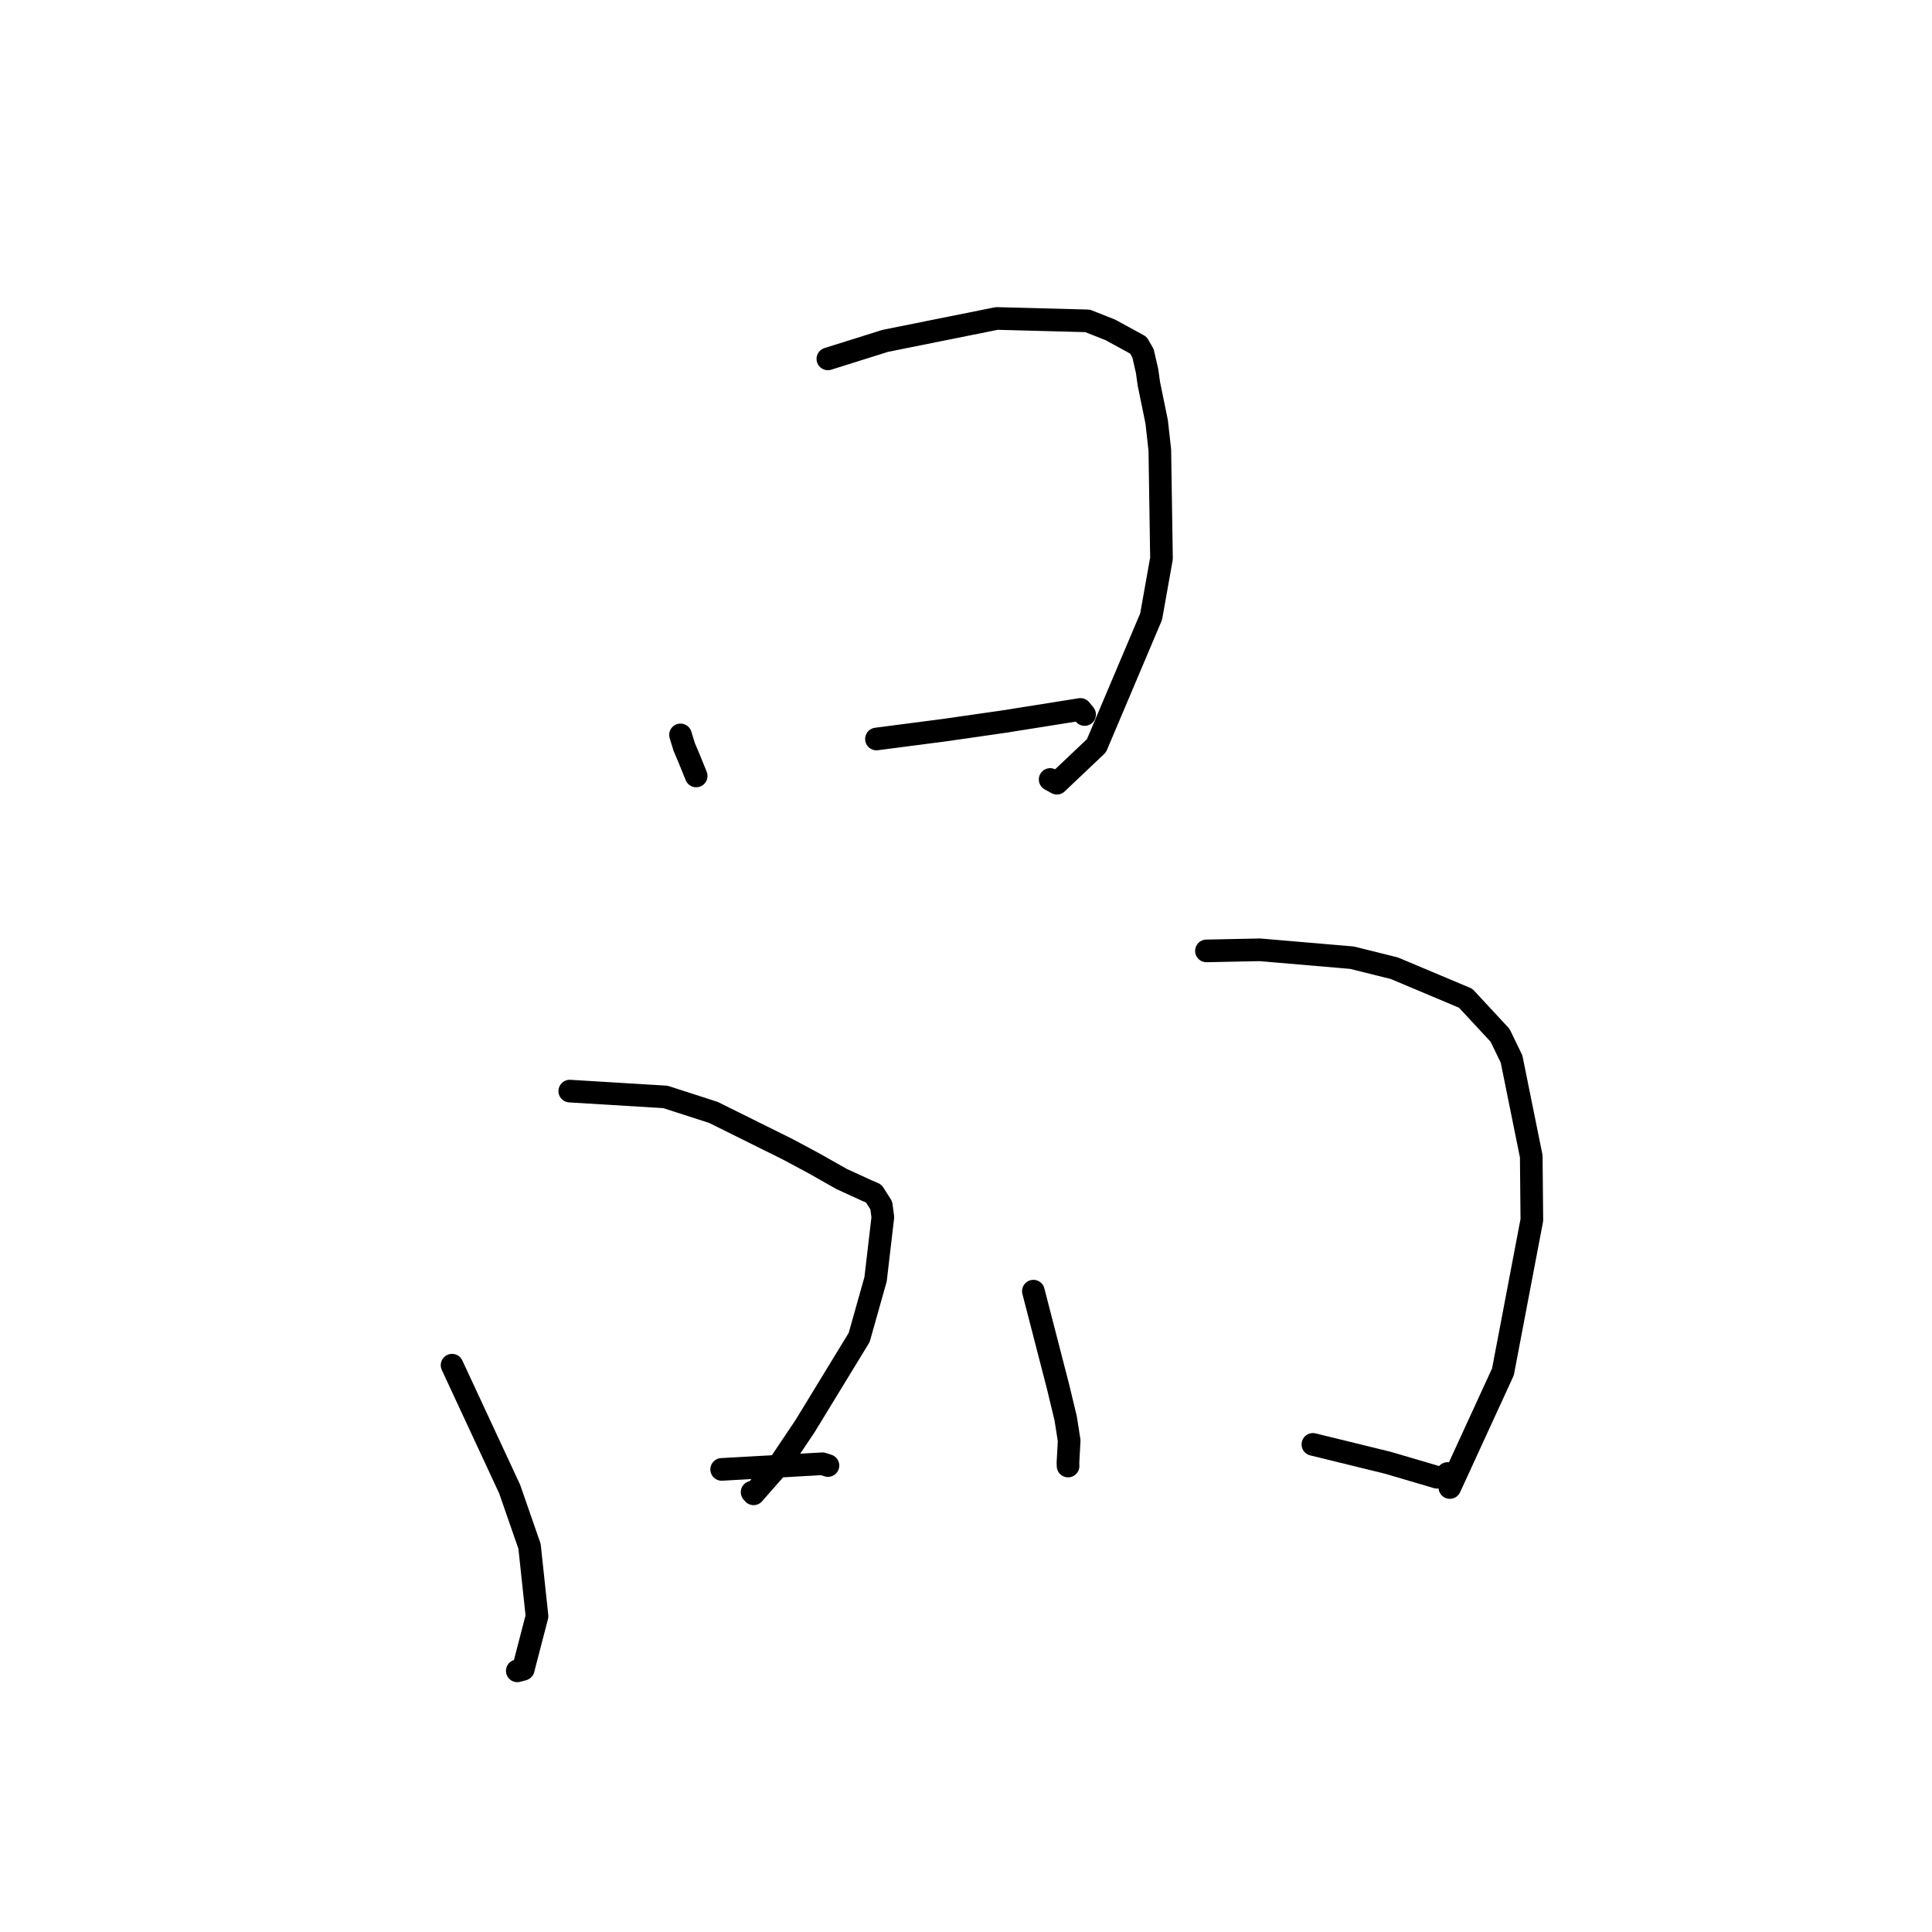 <?xml version="1.0" standalone="no"?>
    <svg width="256" height="256" xmlns="http://www.w3.org/2000/svg" version="1.1">
    <polyline stroke="black" stroke-width="3" stroke-linecap="round" fill="transparent" stroke-linejoin="round" points="90.17 97.378 90.654 98.955 91.351 100.605 91.962 102.11 92.249 102.817 " />
        <polyline stroke="black" stroke-width="3" stroke-linecap="round" fill="transparent" stroke-linejoin="round" points="109.696 47.554 117.297 45.168 132.075 42.198 144.106 42.516 147.109 43.703 150.834 45.735 151.452 46.803 151.99 49.139 152.238 50.891 153.266 55.9 153.683 59.651 153.903 73.995 152.53 81.702 145.287 98.808 140.044 103.779 139.15 103.284 " />
        <polyline stroke="black" stroke-width="3" stroke-linecap="round" fill="transparent" stroke-linejoin="round" points="116.135 97.92 125.197 96.741 133.162 95.594 143.166 94.003 143.629 94.572 143.715 94.678 " />
        <polyline stroke="black" stroke-width="3" stroke-linecap="round" fill="transparent" stroke-linejoin="round" points="59.899 180.895 67.533 197.312 70.166 204.893 71.158 214.156 69.333 221.185 68.543 221.395 " />
        <polyline stroke="black" stroke-width="3" stroke-linecap="round" fill="transparent" stroke-linejoin="round" points="75.498 144.577 88.169 145.348 94.529 147.399 104.368 152.282 107.75 154.093 111.531 156.23 114.906 157.775 115.771 158.149 116.774 159.723 116.981 161.288 116.019 169.509 113.844 177.222 106.657 188.998 103.259 194.056 99.852 197.94 99.659 197.722 " />
        <polyline stroke="black" stroke-width="3" stroke-linecap="round" fill="transparent" stroke-linejoin="round" points="95.625 194.703 108.968 193.957 109.708 194.192 " />
        <polyline stroke="black" stroke-width="3" stroke-linecap="round" fill="transparent" stroke-linejoin="round" points="136.928 171.085 140.192 183.722 141.209 187.947 141.671 190.902 141.508 193.826 141.525 194.257 " />
        <polyline stroke="black" stroke-width="3" stroke-linecap="round" fill="transparent" stroke-linejoin="round" points="159.86 125.999 166.934 125.854 179.136 126.897 184.759 128.295 194.207 132.271 198.768 137.187 200.288 140.326 202.898 153.214 202.979 161.652 199.147 181.779 192.11 197.101 191.812 195.248 " />
        <polyline stroke="black" stroke-width="3" stroke-linecap="round" fill="transparent" stroke-linejoin="round" points="173.965 191.39 183.892 193.822 190.029 195.628 190.399 195.742 " />
        </svg>